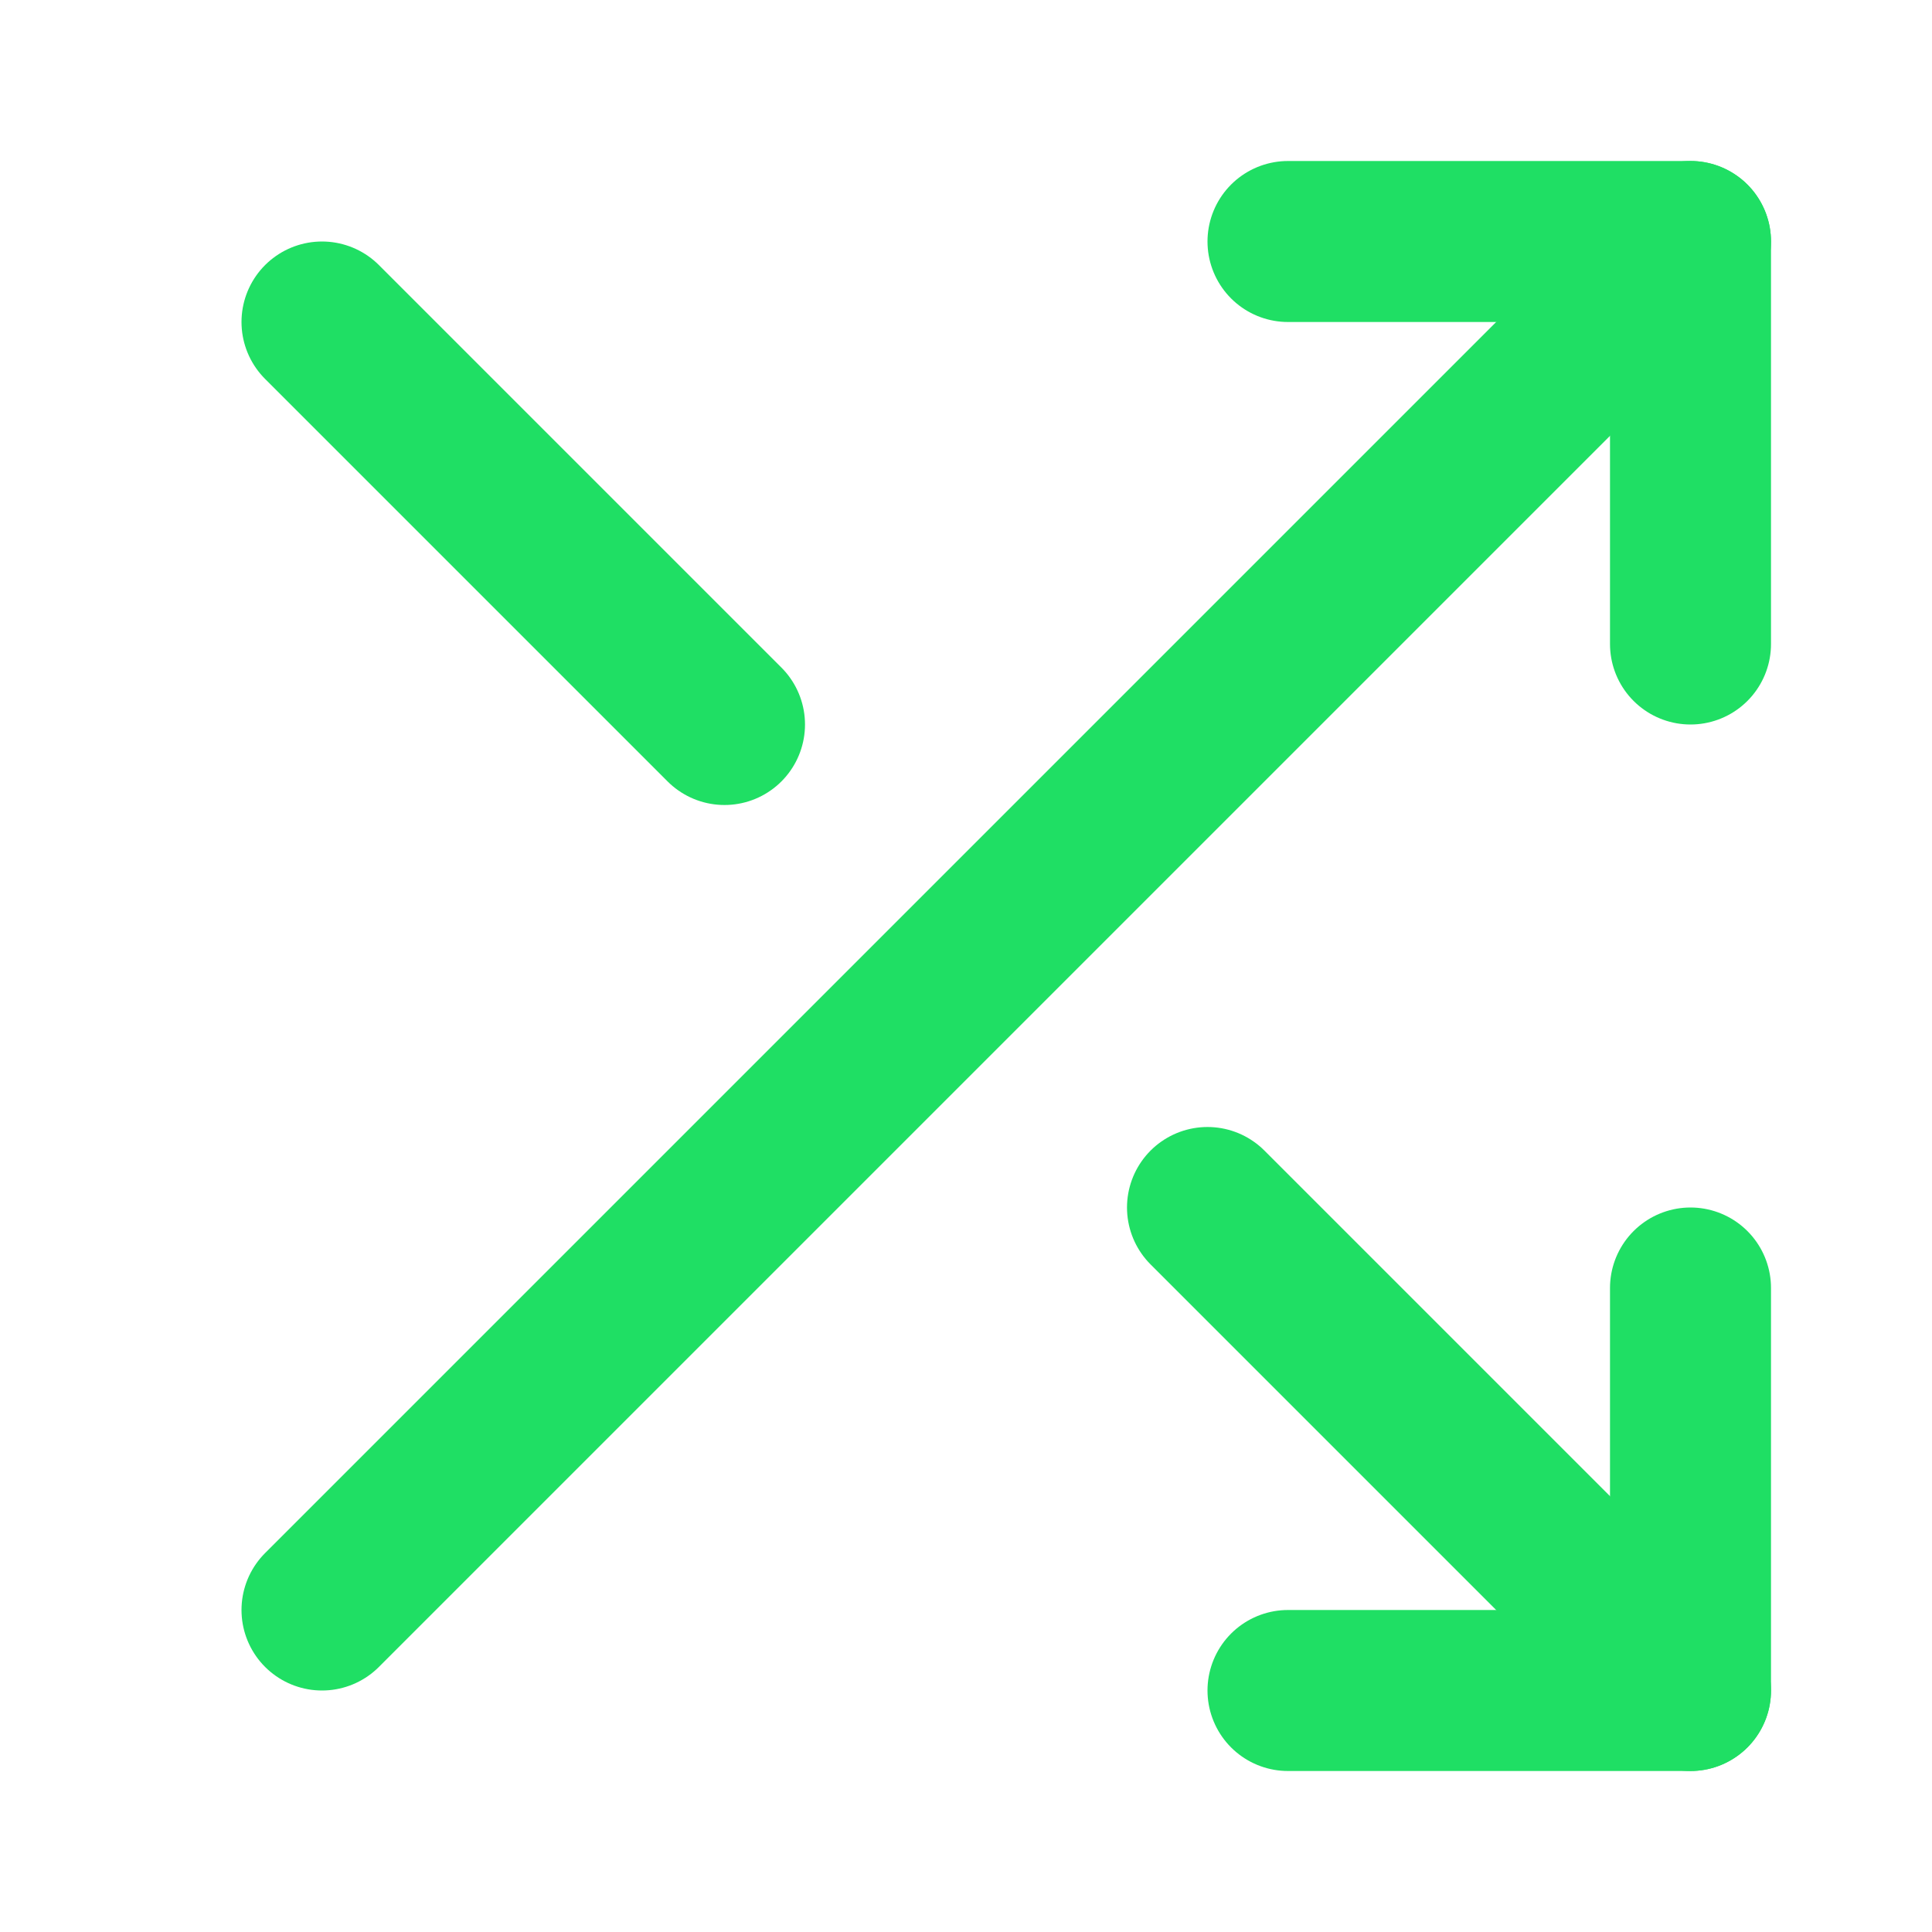 <svg xmlns="http://www.w3.org/2000/svg" width="24" height="24" fill="none" stroke="#1fdf64" stroke-width="2" stroke-linecap="round" stroke-linejoin="round" class="feather feather-shuffle" viewBox="0 0 24 24">
  <polyline points="16 3 21 3 21 8"></polyline>
  <line x1="4" y1="20" x2="21" y2="3"></line>
  <polyline points="21 16 21 21 16 21"></polyline>
  <line x1="15" y1="15" x2="21" y2="21"></line>
  <line x1="4" y1="4" x2="9" y2="9"></line>
</svg>
